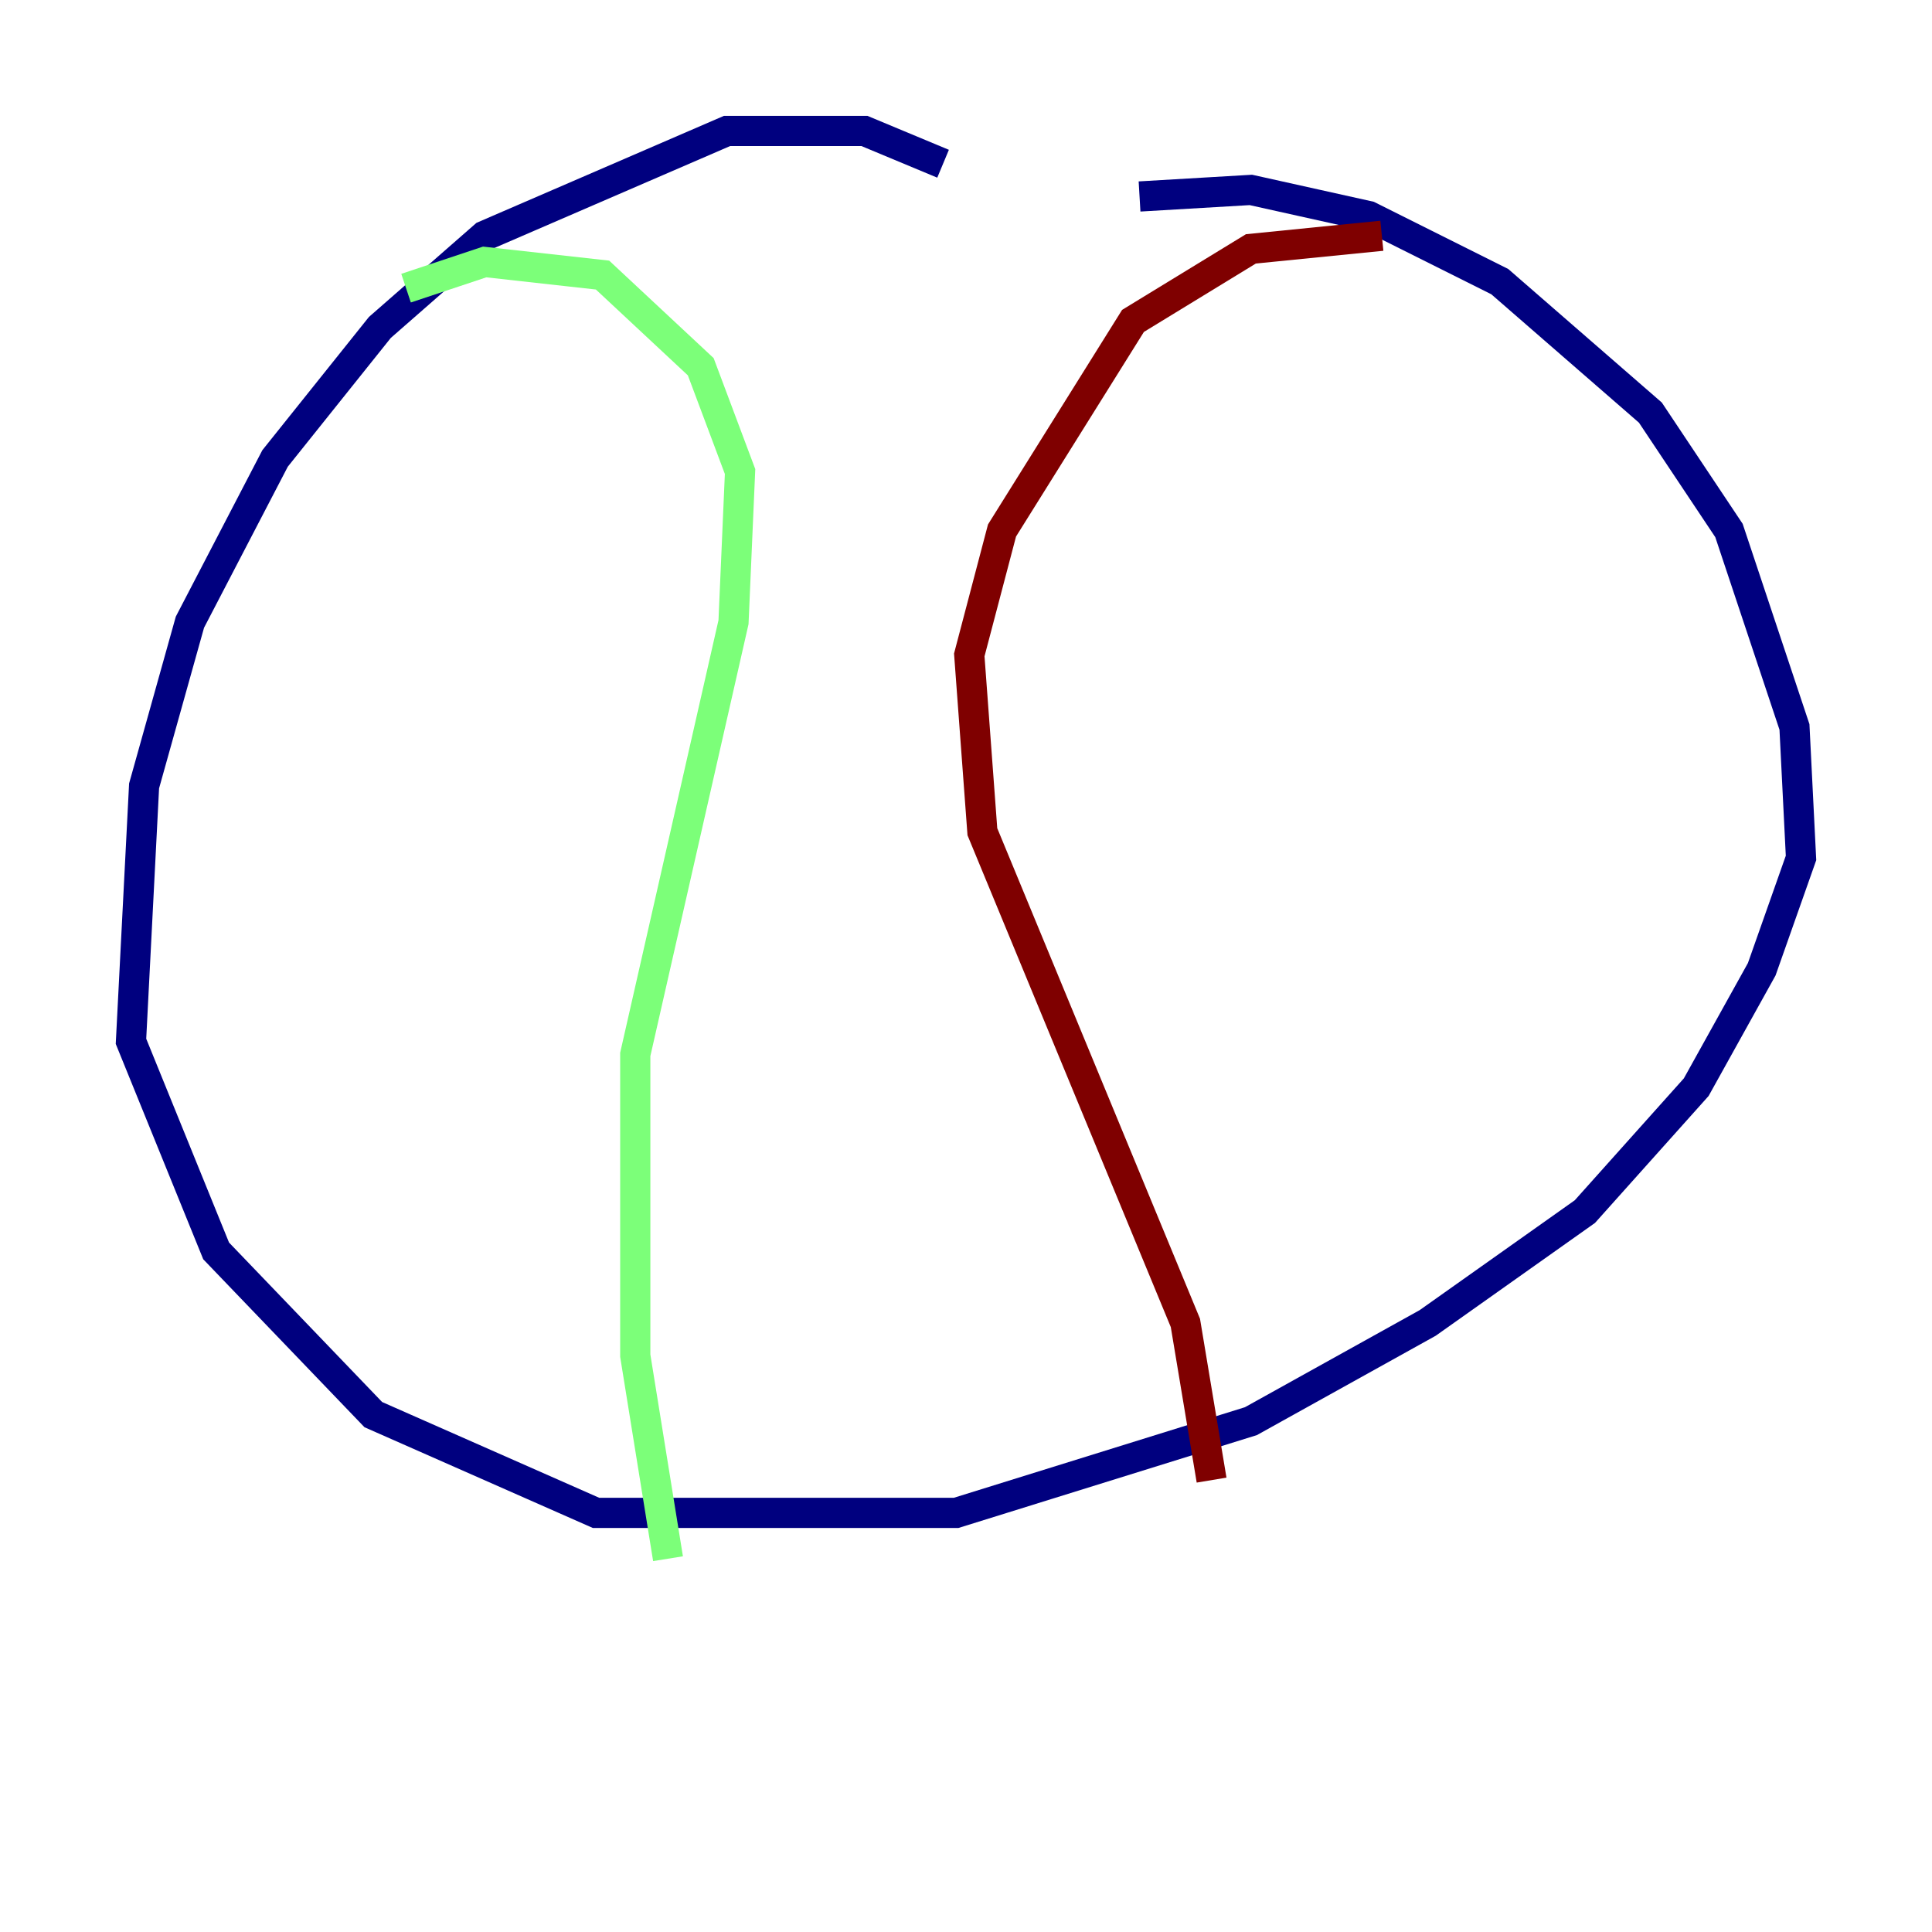 <?xml version="1.0" encoding="utf-8" ?>
<svg baseProfile="tiny" height="128" version="1.2" viewBox="0,0,128,128" width="128" xmlns="http://www.w3.org/2000/svg" xmlns:ev="http://www.w3.org/2001/xml-events" xmlns:xlink="http://www.w3.org/1999/xlink"><defs /><polyline fill="none" points="62.481,10.848 57.275,8.678 48.163,8.678 32.108,15.62 25.166,21.695 18.224,30.373 12.583,41.22 9.546,52.068 8.678,68.99 14.319,82.875 24.732,93.722 39.485,100.231 63.349,100.231 82.875,94.156 94.59,87.647 105.003,80.271 112.38,72.027 116.719,64.217 119.322,56.841 118.888,48.163 114.549,35.146 109.342,27.336 99.363,18.658 90.685,14.319 82.875,12.583 75.498,13.017" stroke="#00007f" stroke-width="2" /><polyline fill="none" points="26.902,19.091 32.108,17.356 39.919,18.224 46.427,24.298 49.031,31.241 48.597,41.22 42.088,69.858 42.088,89.817 44.258,103.268" stroke="#7cff79" stroke-width="2" /><polyline fill="none" points="91.552,15.62 82.875,16.488 75.064,21.261 66.386,35.146 64.217,43.39 65.085,55.105 78.536,87.647 80.271,98.061" stroke="#7f0000" stroke-width="2" /></svg>